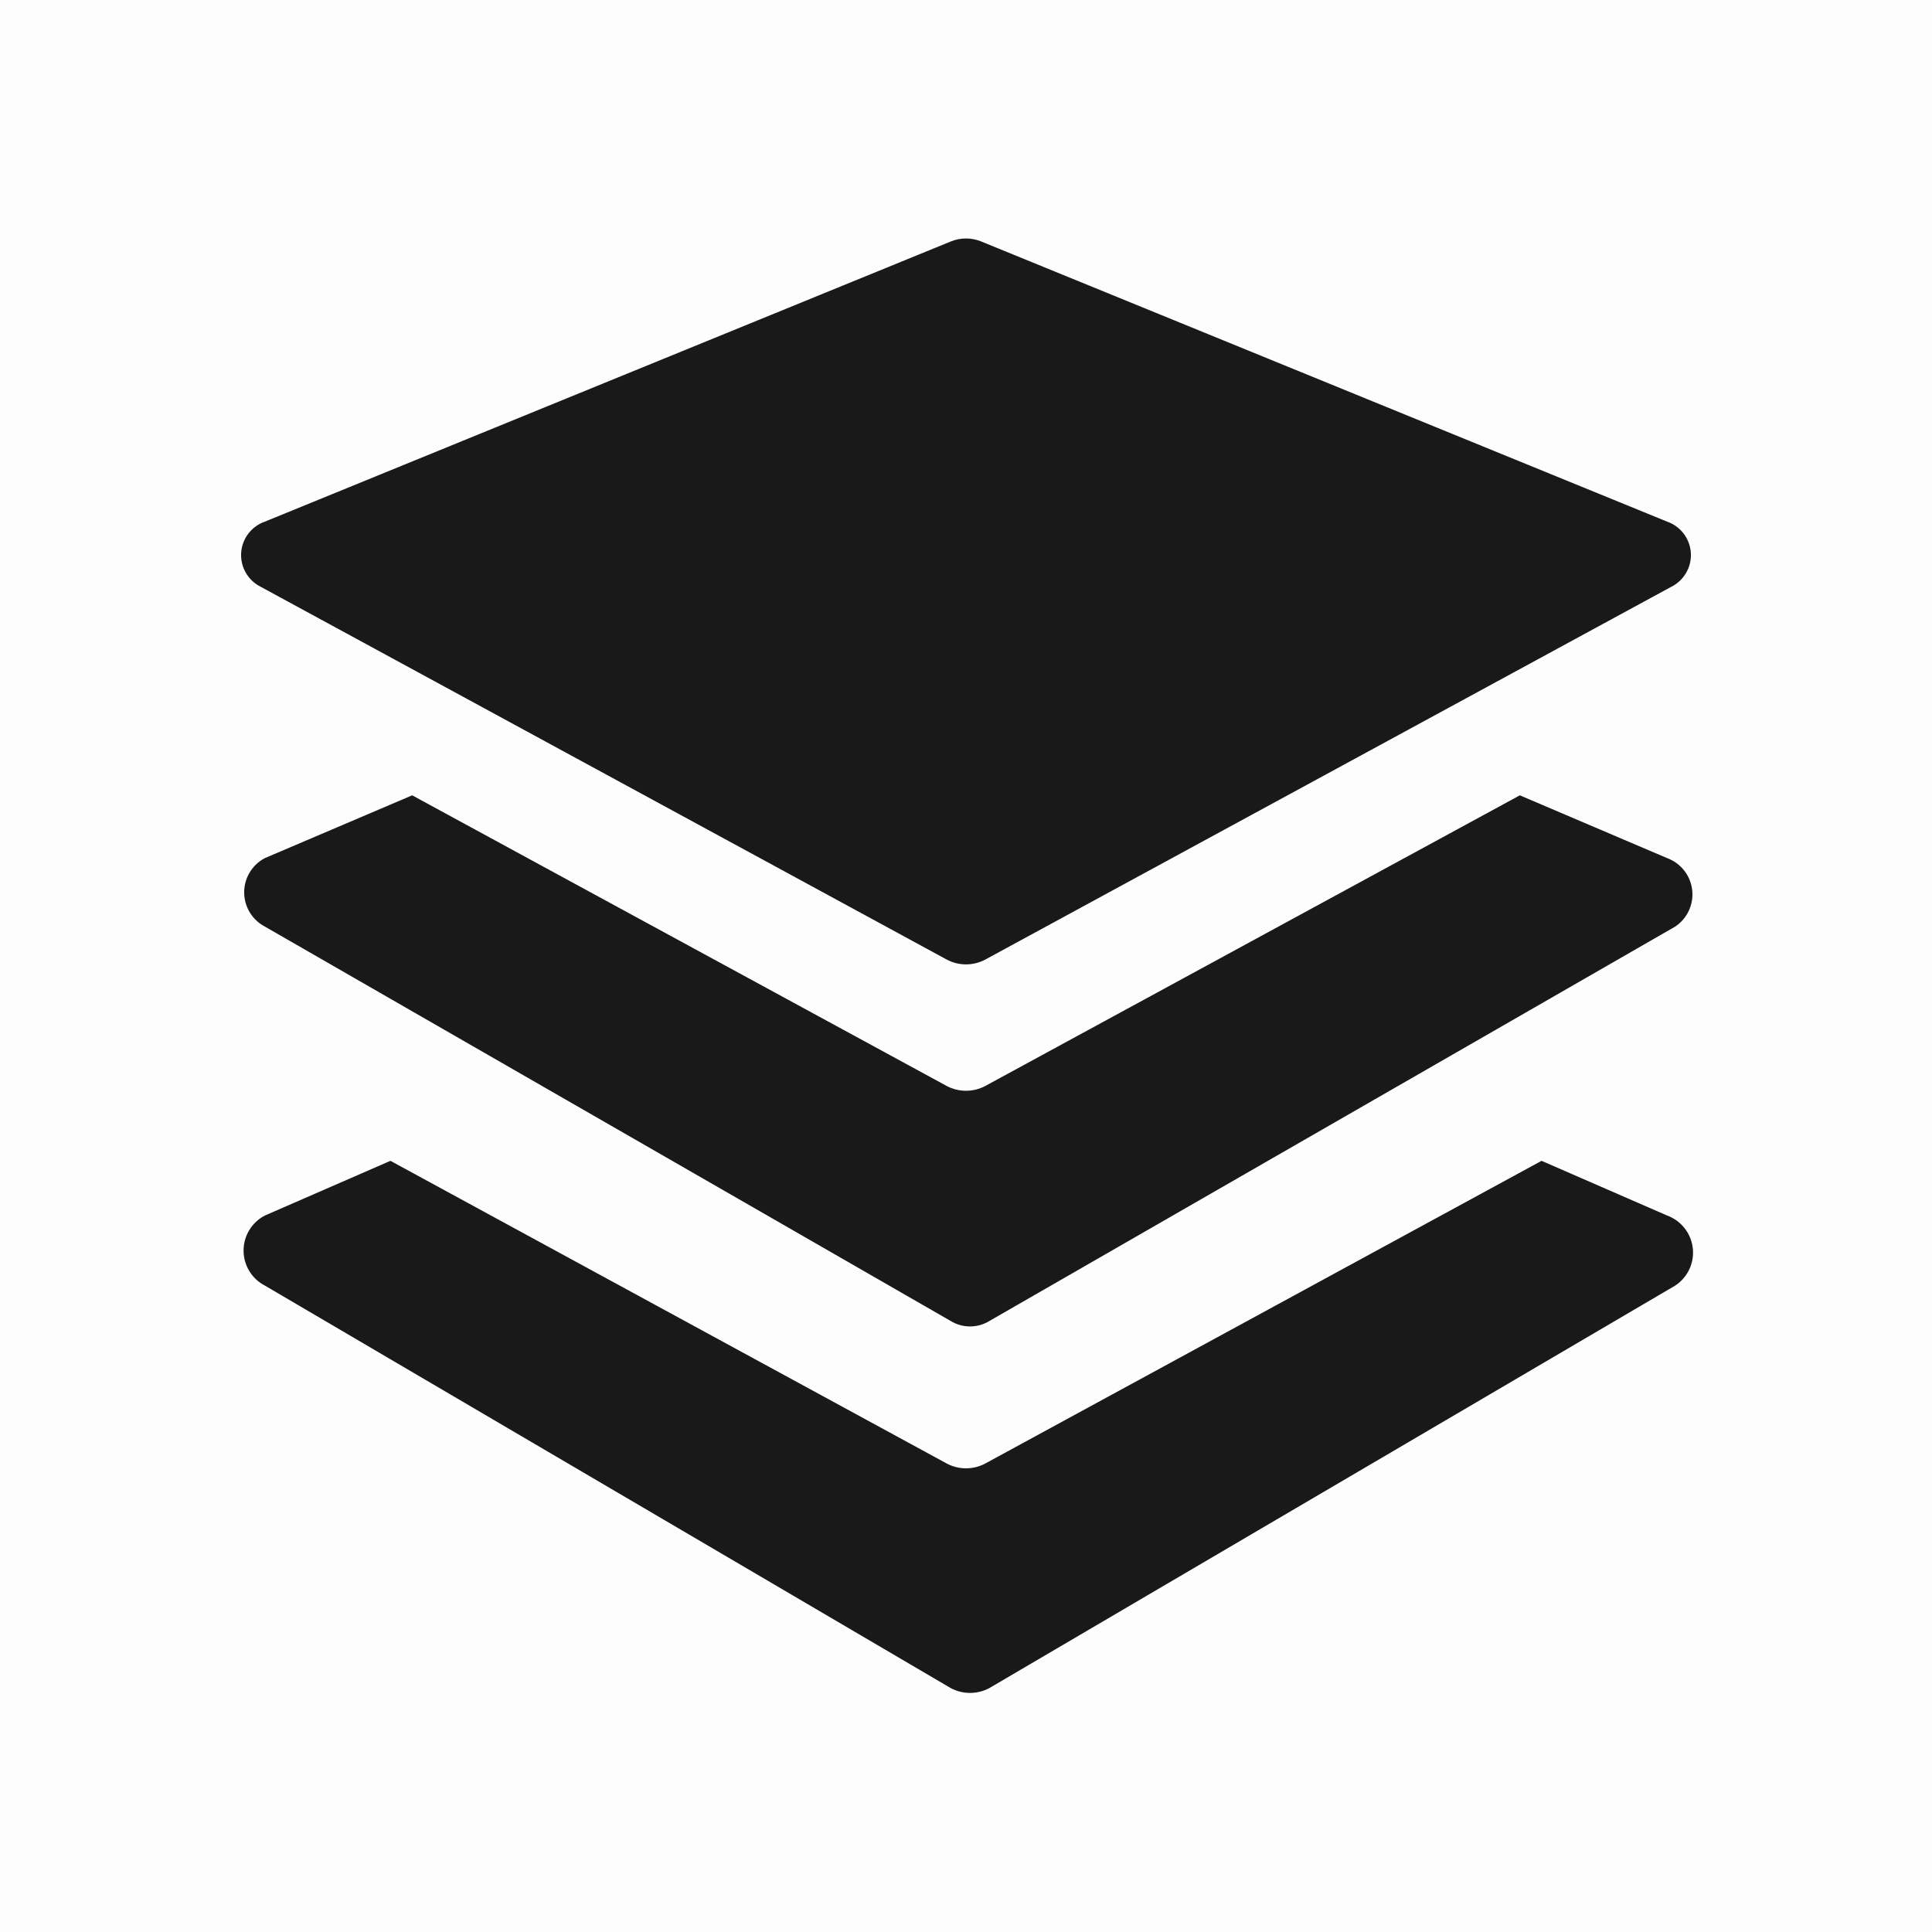 <svg width="44" height="44" viewBox="0 0 44 44" fill="none" xmlns="http://www.w3.org/2000/svg">
<g id="Icons/Grid">
<g id="layers">
<rect id="Rectangle" opacity="0.01" x="44" y="44" width="44" height="44" transform="rotate(180 44 44)" fill="#191919"/>
<path id="Path" d="M5.94 13.365L21.56 21.853C21.835 22 22.165 22 22.44 21.853L38.06 13.365C38.351 13.221 38.528 12.916 38.508 12.592C38.488 12.268 38.275 11.987 37.968 11.88L22.348 5.5C22.125 5.408 21.875 5.408 21.652 5.5L6.032 11.88C5.725 11.987 5.512 12.268 5.492 12.592C5.472 12.916 5.649 13.221 5.94 13.365Z" fill="#191919"/>
<path id="Path_2" d="M37.968 19.543L34.613 18.113L22.44 24.732C22.165 24.878 21.835 24.878 21.56 24.732L9.387 18.113L6.032 19.543C5.742 19.695 5.561 19.995 5.561 20.322C5.561 20.649 5.742 20.95 6.032 21.102L21.652 30.085C21.922 30.25 22.262 30.25 22.532 30.085L38.152 21.102C38.428 20.918 38.577 20.595 38.538 20.266C38.499 19.937 38.279 19.658 37.968 19.543Z" fill="#191919"/>
<path id="Path_3" d="M37.968 27.683L35.108 26.437L22.44 33.33C22.165 33.477 21.835 33.477 21.56 33.33L8.892 26.437L6.032 27.683C5.734 27.838 5.547 28.145 5.547 28.481C5.547 28.816 5.734 29.124 6.032 29.278L21.652 38.445C21.927 38.592 22.257 38.592 22.532 38.445L38.152 29.278C38.436 29.092 38.591 28.762 38.552 28.424C38.513 28.087 38.287 27.8 37.968 27.683Z" fill="#191919"/>
</g>
</g>
</svg>
